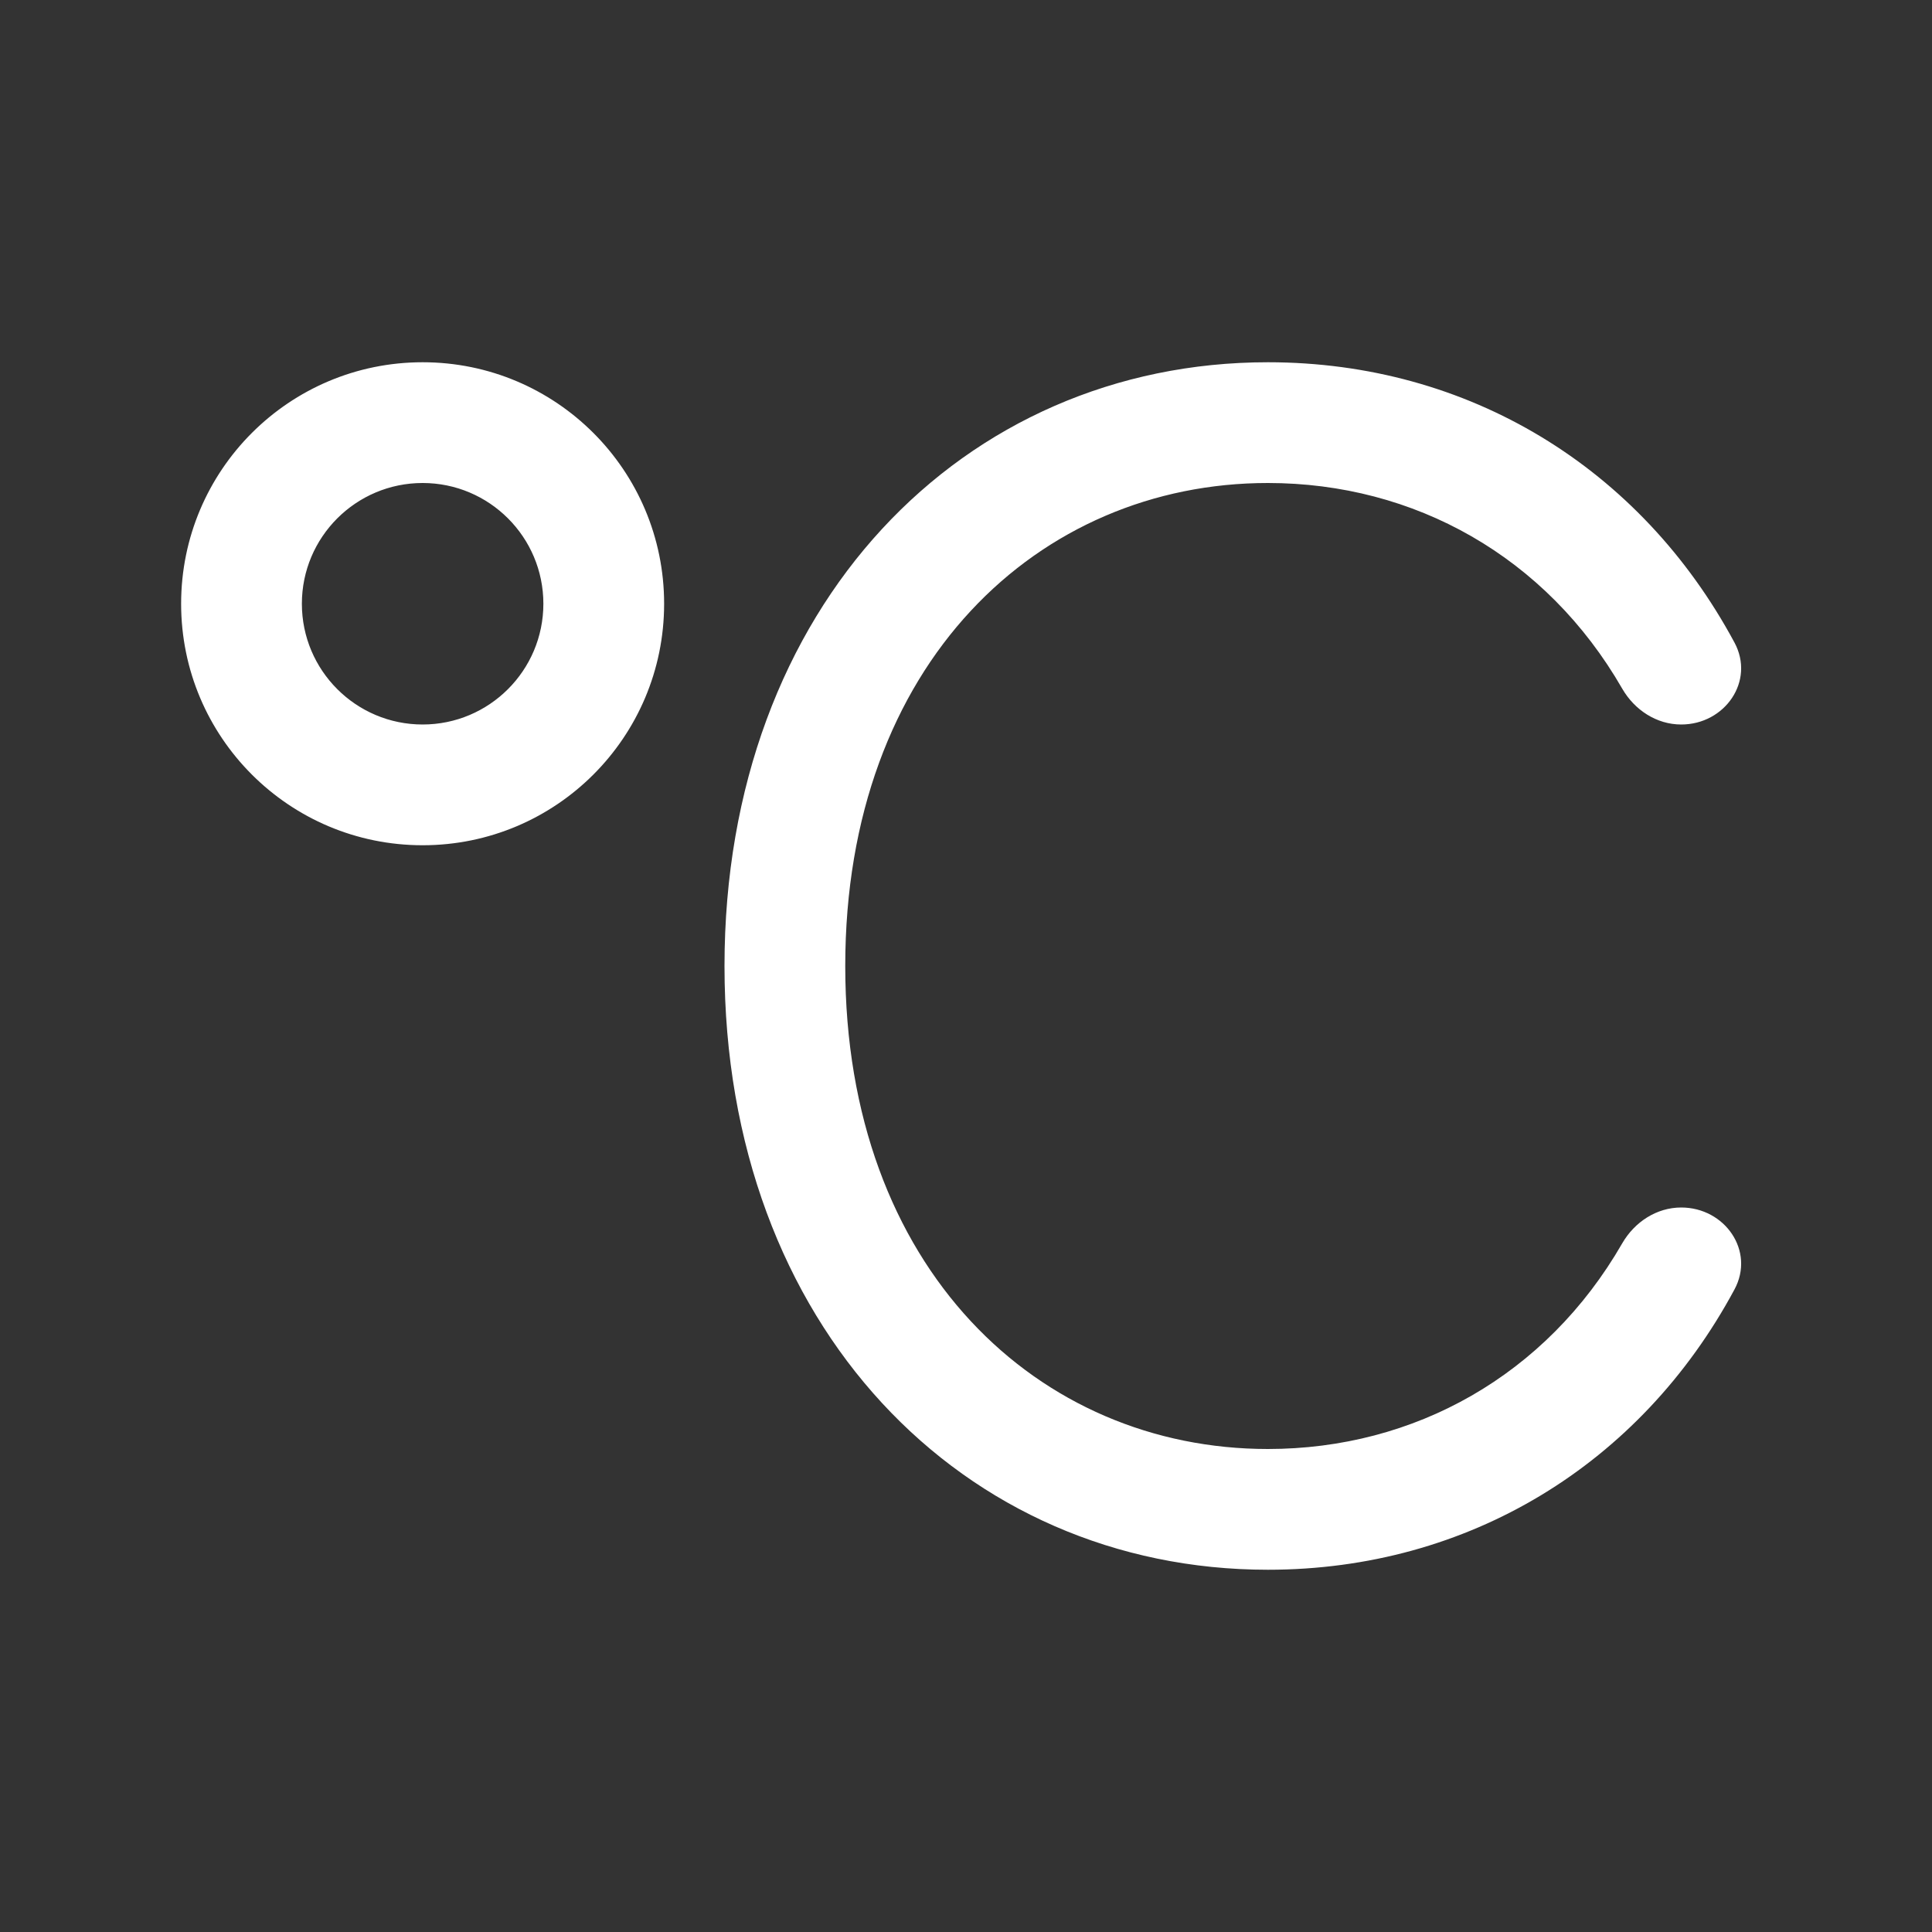 <svg width="16" height="16" viewBox="0 0 16 16" fill="none" xmlns="http://www.w3.org/2000/svg">
<rect x="0" y="0" width="16" height="16" fill="#333333" stroke="none"/>
<path d="M2.5 5C2.5 4.448 2.948 4 3.5 4C4.052 4 4.5 4.448 4.5 5C4.5 5.552 4.052 6 3.5 6C2.948 6 2.5 5.552 2.5 5ZM3.5 3C2.395 3 1.5 3.895 1.5 5C1.5 6.105 2.395 7 3.5 7C4.605 7 5.5 6.105 5.5 5C5.5 3.895 4.605 3 3.5 3ZM10.5 4C8.603 4 7 5.493 7 8C7 10.507 8.603 12 10.5 12C11.713 12 12.805 11.391 13.435 10.296C13.537 10.12 13.719 10 13.923 10C14.285 10 14.536 10.36 14.364 10.679C13.585 12.128 12.16 13 10.5 13C7.979 13 6 10.985 6 8C6 5.015 7.979 3 10.5 3C12.16 3 13.585 3.872 14.364 5.321C14.536 5.64 14.285 6 13.923 6C13.719 6 13.537 5.88 13.435 5.704C12.805 4.609 11.713 4 10.5 4Z" fill="#ffffff"/>
</svg>
